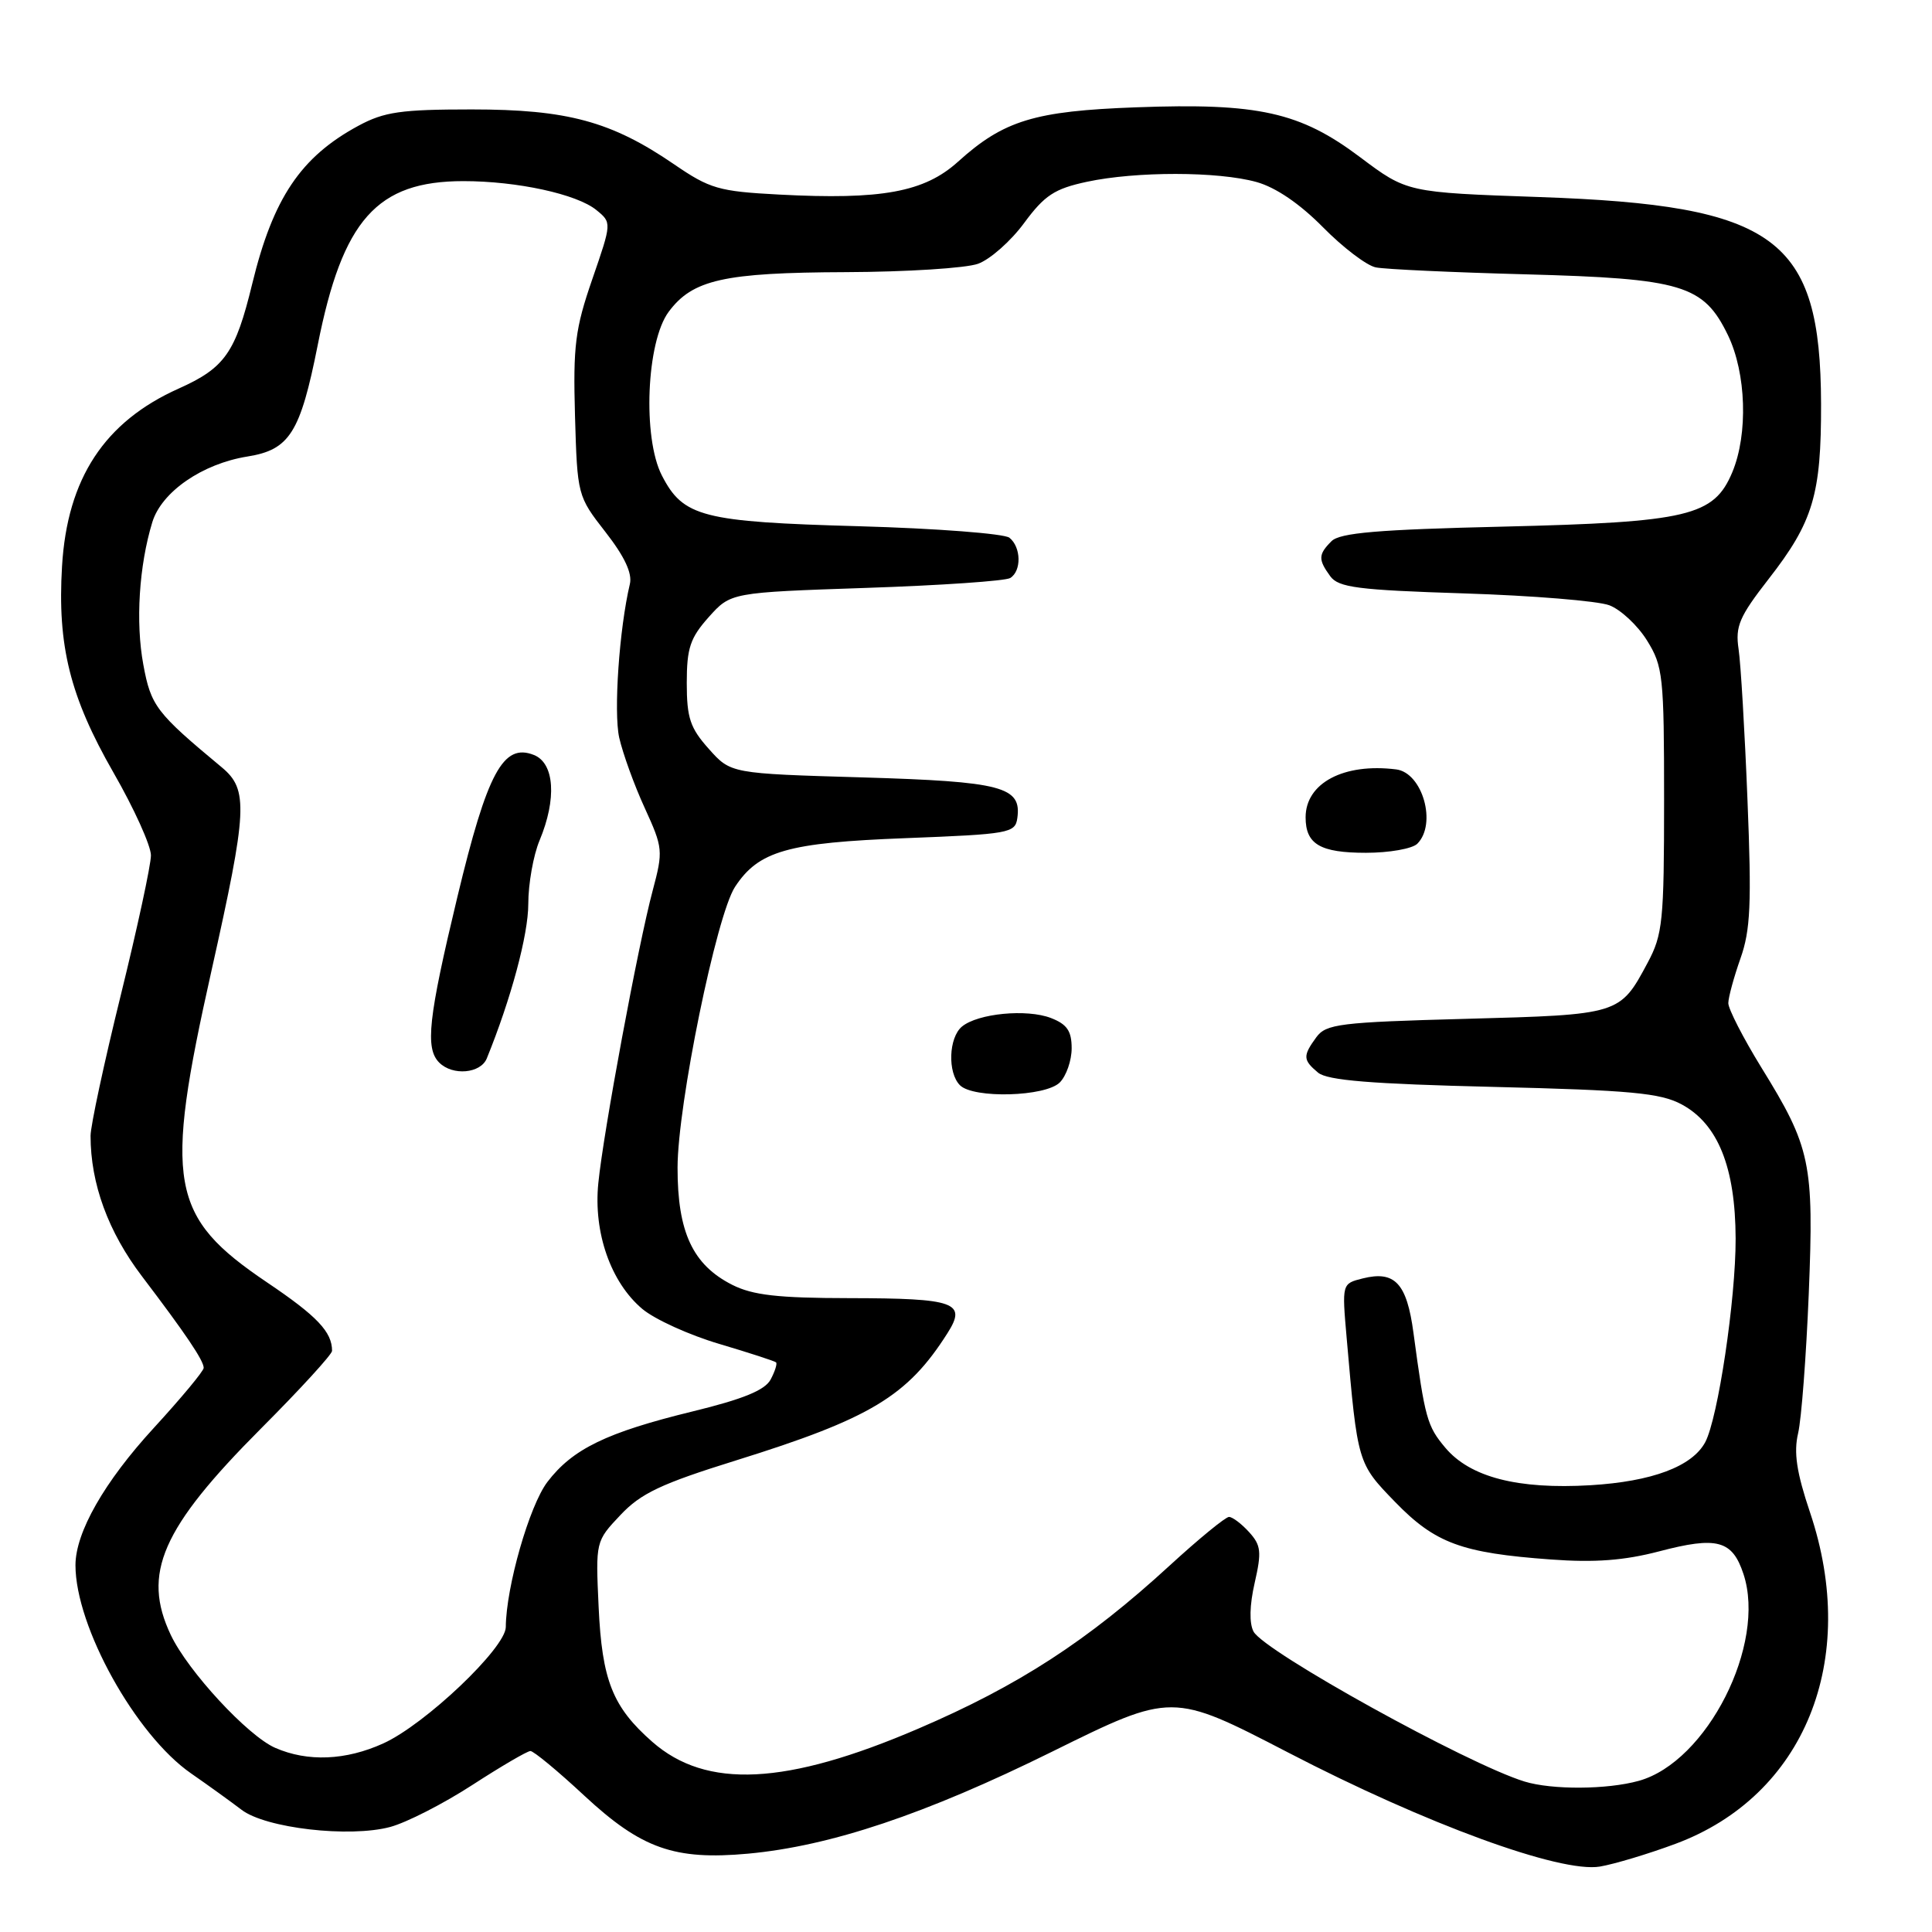 <?xml version="1.0" encoding="UTF-8" standalone="no"?>
<!DOCTYPE svg PUBLIC "-//W3C//DTD SVG 1.1//EN" "http://www.w3.org/Graphics/SVG/1.1/DTD/svg11.dtd" >
<svg xmlns="http://www.w3.org/2000/svg" xmlns:xlink="http://www.w3.org/1999/xlink" version="1.1" viewBox="0 0 256 256">
 <g >
 <path fill="currentColor"
d=" M 222.00 244.32 C 239.11 237.97 246.42 219.98 239.84 200.41 C 238.05 195.09 237.66 192.46 238.26 189.91 C 238.70 188.03 239.33 179.72 239.67 171.43 C 240.37 154.09 239.94 152.05 233.37 141.42 C 230.97 137.52 229.01 133.69 229.01 132.92 C 229.02 132.14 229.75 129.47 230.62 127.00 C 231.95 123.25 232.11 119.76 231.55 106.00 C 231.19 96.92 230.66 87.92 230.37 86.00 C 229.92 82.98 230.47 81.71 234.36 76.71 C 240.25 69.15 241.33 65.54 241.30 53.50 C 241.23 31.50 235.36 27.20 203.97 26.11 C 186.44 25.50 186.44 25.50 180.21 20.82 C 172.27 14.85 166.74 13.62 150.54 14.22 C 137.07 14.71 133.00 15.96 126.95 21.42 C 122.48 25.46 116.83 26.50 103.21 25.78 C 95.23 25.36 94.06 25.02 89.29 21.75 C 81.00 16.08 75.16 14.50 62.50 14.50 C 53.13 14.50 50.91 14.82 47.50 16.66 C 39.85 20.79 36.18 26.25 33.42 37.61 C 31.20 46.75 29.79 48.75 23.67 51.49 C 13.84 55.89 8.91 63.40 8.22 75.03 C 7.59 85.57 9.27 92.32 15.04 102.38 C 17.77 107.13 20.00 112.06 20.00 113.34 C 20.00 114.61 18.20 122.95 16.00 131.88 C 13.80 140.80 12.00 149.18 12.00 150.50 C 12.00 156.85 14.34 163.24 18.83 169.14 C 24.58 176.71 26.99 180.27 26.99 181.25 C 27.00 181.66 24.02 185.24 20.37 189.22 C 13.82 196.35 10.00 203.05 10.00 207.40 C 10.00 215.54 17.97 229.89 25.31 234.98 C 27.62 236.58 30.62 238.75 32.00 239.80 C 35.18 242.25 46.31 243.53 51.71 242.08 C 53.87 241.50 58.76 239.00 62.57 236.53 C 66.38 234.06 69.85 232.03 70.28 232.02 C 70.70 232.01 73.92 234.67 77.43 237.94 C 84.99 244.96 89.37 246.51 99.12 245.62 C 110.06 244.61 122.62 240.40 139.40 232.11 C 155.31 224.25 155.31 224.25 170.67 232.21 C 188.93 241.69 206.77 248.21 212.00 247.33 C 213.93 247.00 218.43 245.65 222.00 244.32 Z  M 202.00 236.06 C 194.43 233.73 167.52 218.84 166.10 216.19 C 165.52 215.10 165.57 212.71 166.25 209.74 C 167.19 205.63 167.10 204.76 165.51 203.01 C 164.51 201.91 163.31 201.00 162.85 201.00 C 162.39 201.00 158.85 203.90 154.98 207.45 C 144.14 217.40 134.96 223.36 121.69 229.05 C 104.18 236.57 93.59 237.09 86.43 230.80 C 81.17 226.18 79.77 222.67 79.32 212.90 C 78.92 204.25 78.92 204.23 82.21 200.75 C 84.92 197.87 87.61 196.60 97.50 193.52 C 115.34 187.96 120.24 185.01 125.54 176.66 C 128.14 172.58 126.61 172.03 112.50 172.01 C 103.09 172.00 99.75 171.62 97.03 170.25 C 91.79 167.60 89.77 163.27 89.78 154.71 C 89.79 146.39 94.93 121.28 97.39 117.52 C 100.52 112.75 104.35 111.66 120.00 111.06 C 133.73 110.53 134.52 110.39 134.80 108.41 C 135.39 104.24 132.79 103.56 114.28 103.01 C 96.83 102.50 96.83 102.50 93.92 99.23 C 91.45 96.47 91.00 95.13 91.00 90.50 C 91.00 85.87 91.45 84.53 93.91 81.77 C 96.83 78.51 96.83 78.51 114.77 77.90 C 124.64 77.57 133.23 76.98 133.86 76.59 C 135.38 75.65 135.31 72.49 133.75 71.25 C 133.06 70.71 124.11 70.02 113.86 69.73 C 93.04 69.15 90.53 68.50 87.70 63.00 C 85.13 58.00 85.65 45.29 88.60 41.32 C 91.77 37.05 95.91 36.12 112.10 36.06 C 120.13 36.03 128.01 35.53 129.60 34.95 C 131.20 34.37 133.95 31.94 135.71 29.54 C 138.42 25.87 139.73 25.01 144.01 24.09 C 150.55 22.69 161.39 22.70 166.50 24.12 C 169.05 24.83 172.23 27.00 175.30 30.11 C 177.94 32.79 181.09 35.19 182.30 35.43 C 183.51 35.68 192.45 36.09 202.16 36.35 C 222.92 36.91 225.73 37.75 228.96 44.41 C 231.39 49.44 231.65 57.51 229.54 62.57 C 227.10 68.39 223.73 69.19 199.18 69.78 C 182.55 70.17 177.54 70.60 176.43 71.71 C 174.67 73.47 174.65 74.14 176.27 76.36 C 177.37 77.85 179.90 78.18 194.02 78.63 C 203.09 78.92 211.73 79.63 213.24 80.20 C 214.75 80.77 217.00 82.87 218.24 84.87 C 220.36 88.28 220.50 89.57 220.50 106.00 C 220.50 122.06 220.32 123.83 218.32 127.57 C 214.64 134.45 214.64 134.45 194.27 135.00 C 177.50 135.45 175.71 135.68 174.42 137.44 C 172.61 139.92 172.64 140.45 174.65 142.13 C 175.89 143.16 181.68 143.63 197.90 144.02 C 216.09 144.46 220.03 144.83 222.83 146.34 C 227.64 148.93 229.95 154.68 229.98 164.12 C 230.00 172.16 227.64 187.93 225.95 191.10 C 224.22 194.32 218.90 196.31 210.75 196.80 C 201.10 197.37 194.80 195.74 191.51 191.83 C 189.10 188.96 188.82 187.98 187.29 176.60 C 186.41 170.03 184.82 168.33 180.56 169.40 C 177.81 170.09 177.81 170.09 178.44 177.29 C 179.89 193.93 179.88 193.88 184.86 199.02 C 190.17 204.49 193.66 205.78 205.50 206.64 C 211.32 207.07 215.22 206.77 219.82 205.57 C 227.53 203.54 229.54 204.08 231.02 208.57 C 234.09 217.86 226.19 233.46 217.15 235.97 C 212.95 237.14 205.65 237.18 202.00 236.06 Z  M 140.43 143.43 C 141.29 142.56 142.00 140.53 142.00 138.90 C 142.00 136.61 141.39 135.72 139.25 134.89 C 136.05 133.66 129.57 134.28 127.46 136.03 C 125.70 137.50 125.54 142.14 127.20 143.80 C 128.99 145.59 138.53 145.33 140.43 143.43 Z  M 187.80 111.80 C 190.42 109.18 188.50 102.39 185.00 101.95 C 178.05 101.08 173.00 103.76 173.00 108.30 C 173.00 111.87 174.93 113.00 181.00 113.00 C 184.08 113.00 187.14 112.46 187.80 111.80 Z  M 36.47 231.60 C 32.84 230.02 24.91 221.45 22.63 216.64 C 18.78 208.52 21.40 202.51 34.59 189.28 C 39.77 184.09 44.00 179.46 44.00 179.00 C 44.00 176.48 42.03 174.40 35.38 169.92 C 22.49 161.22 21.70 156.83 28.01 128.68 C 32.80 107.27 32.94 104.63 29.38 101.67 C 20.68 94.44 20.00 93.55 18.99 88.06 C 17.95 82.45 18.42 74.96 20.18 69.20 C 21.41 65.17 26.80 61.45 32.79 60.49 C 38.37 59.60 39.79 57.35 42.10 45.72 C 45.39 29.11 49.94 24.00 61.41 24.00 C 68.53 24.00 76.44 25.72 79.02 27.83 C 81.07 29.50 81.07 29.50 78.48 37.00 C 76.21 43.57 75.93 45.81 76.19 55.10 C 76.50 65.64 76.52 65.74 80.23 70.50 C 82.76 73.74 83.80 75.97 83.46 77.39 C 82.06 83.28 81.29 94.35 82.05 97.75 C 82.53 99.85 84.04 104.04 85.43 107.06 C 87.85 112.36 87.89 112.73 86.48 118.02 C 84.57 125.15 79.95 150.01 79.28 156.78 C 78.62 163.33 80.93 169.92 85.11 173.44 C 86.75 174.82 91.33 176.90 95.29 178.07 C 99.26 179.25 102.65 180.35 102.83 180.52 C 103.01 180.69 102.69 181.71 102.11 182.80 C 101.35 184.21 98.47 185.39 91.78 187.02 C 80.36 189.81 75.87 191.99 72.53 196.37 C 70.15 199.50 67.06 210.26 67.02 215.60 C 66.99 218.37 56.34 228.49 50.79 231.01 C 45.82 233.27 40.77 233.48 36.47 231.60 Z  M 64.50 140.25 C 67.72 132.34 70.00 123.85 70.00 119.79 C 70.00 117.12 70.67 113.32 71.50 111.35 C 73.79 105.86 73.48 101.13 70.75 100.04 C 66.68 98.42 64.57 102.34 60.60 118.87 C 56.75 134.91 56.31 138.91 58.20 140.80 C 59.98 142.58 63.68 142.25 64.50 140.25 Z "/>
</g>
</svg>